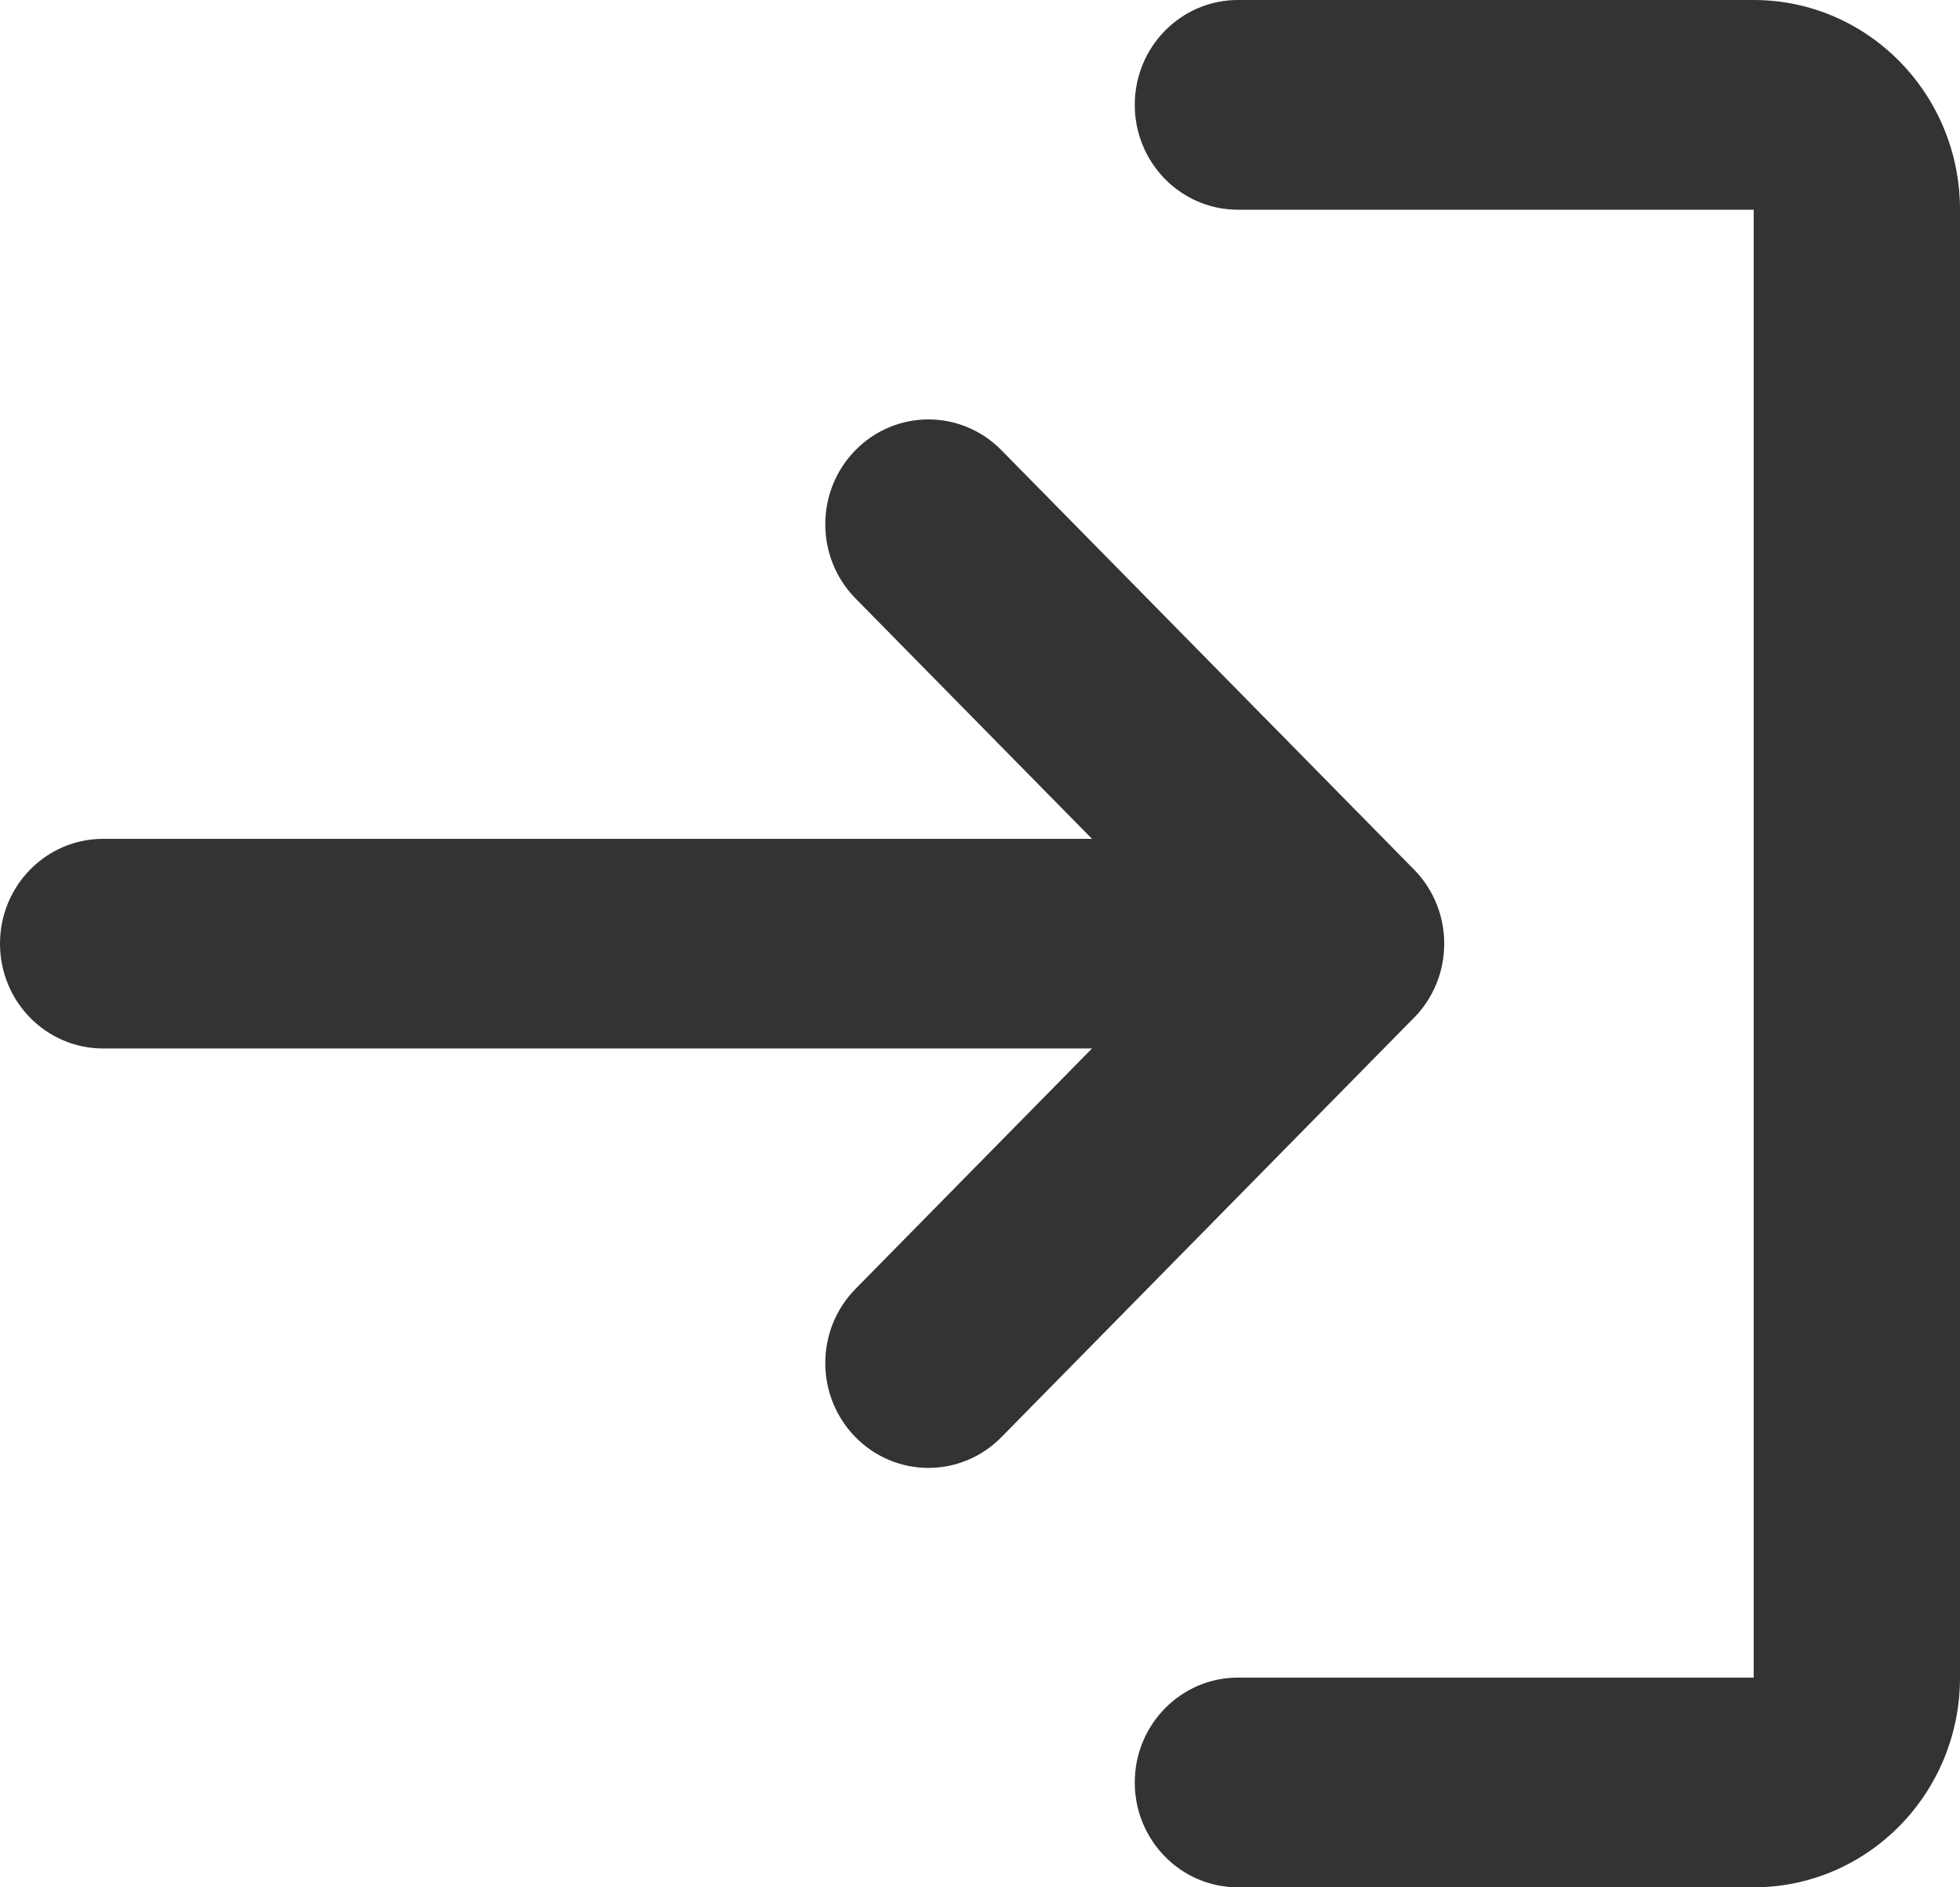 <svg width="27" height="26" viewBox="0 0 27 26" fill="none" xmlns="http://www.w3.org/2000/svg">
<path d="M17.053 23.111C16.268 23.111 15.632 23.758 15.632 24.556C15.632 25.353 16.268 26 17.053 26H24.158C25.727 26 27 24.707 27 23.111V2.889C27 1.293 25.727 0 24.158 0H17.053C16.268 0 15.632 0.647 15.632 1.444C15.632 2.242 16.268 2.889 17.053 2.889H24.158V23.111H17.053Z" fill="#333333"/>
<path d="M19.488 14.012C19.619 13.876 19.719 13.719 19.787 13.553C19.856 13.384 19.894 13.199 19.895 13.004L19.895 13L19.895 12.996C19.894 12.627 19.755 12.26 19.479 11.979L13.794 6.201C13.239 5.637 12.34 5.637 11.785 6.201C11.23 6.765 11.23 7.68 11.785 8.244L15.043 11.556H1.421C0.636 11.556 0 12.202 0 13C0 13.798 0.636 14.444 1.421 14.444H15.043L11.785 17.756C11.23 18.32 11.23 19.235 11.785 19.799C12.34 20.363 13.239 20.363 13.794 19.799L19.477 14.022L19.488 14.012Z" fill="#333333"/>
</svg>
